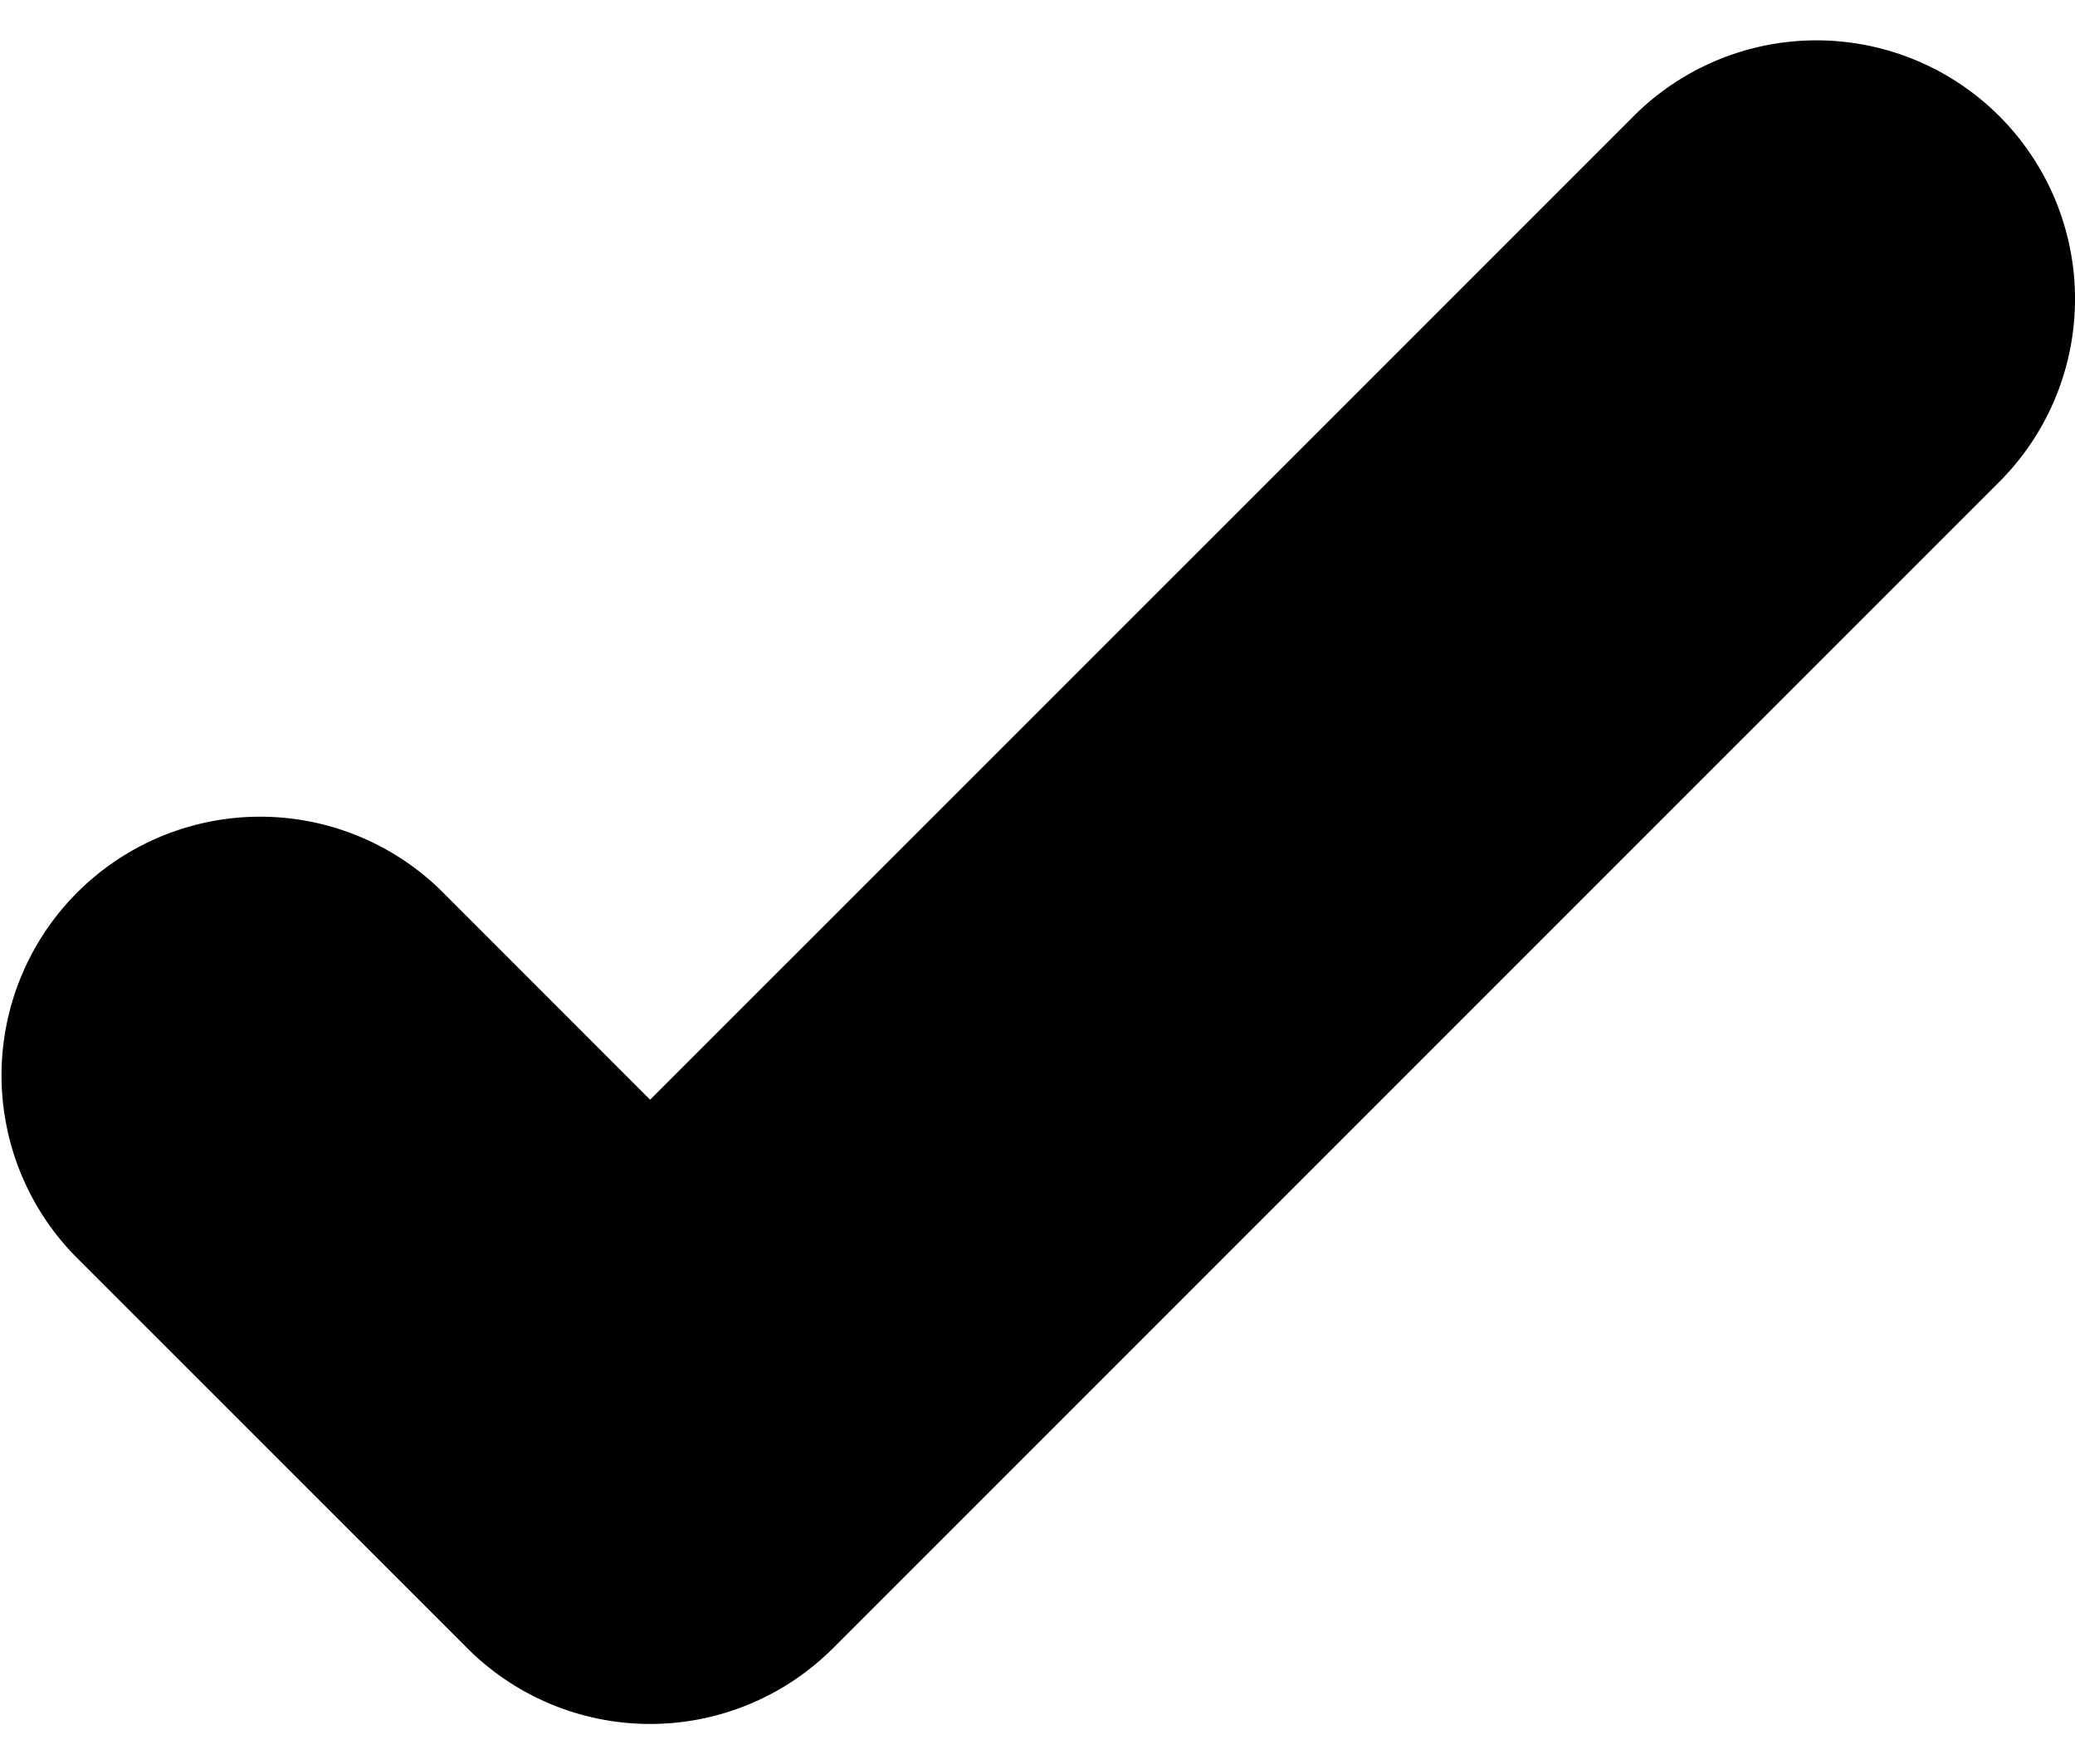 <svg xmlns="http://www.w3.org/2000/svg" viewBox="0 0 32 27.205" width="32" height="27.205"><path d="M27.894.624a3.988 3.988 0 0 0-2.74 1.207L10.026 16.957l-3.162-3.163a3.988 3.988 0 1 0-5.639 5.64l5.982 5.981a3.988 3.988 0 0 0 5.639 0L30.792 7.47A3.988 3.988 0 0 0 27.894.624z" style="line-height:normal;font-variant-ligatures:normal;font-variant-position:normal;font-variant-caps:normal;font-variant-numeric:normal;font-variant-alternates:normal;font-feature-settings:normal;text-indent:0;text-align:start;text-decoration-line:none;text-decoration-style:solid;text-decoration-color:#000;text-transform:none;text-orientation:mixed;shape-padding:0;isolation:auto;mix-blend-mode:normal" color="#000" font-weight="400" font-family="sans-serif" white-space="normal" overflow="visible" fill-rule="evenodd" stroke-width="3.128"/></svg>